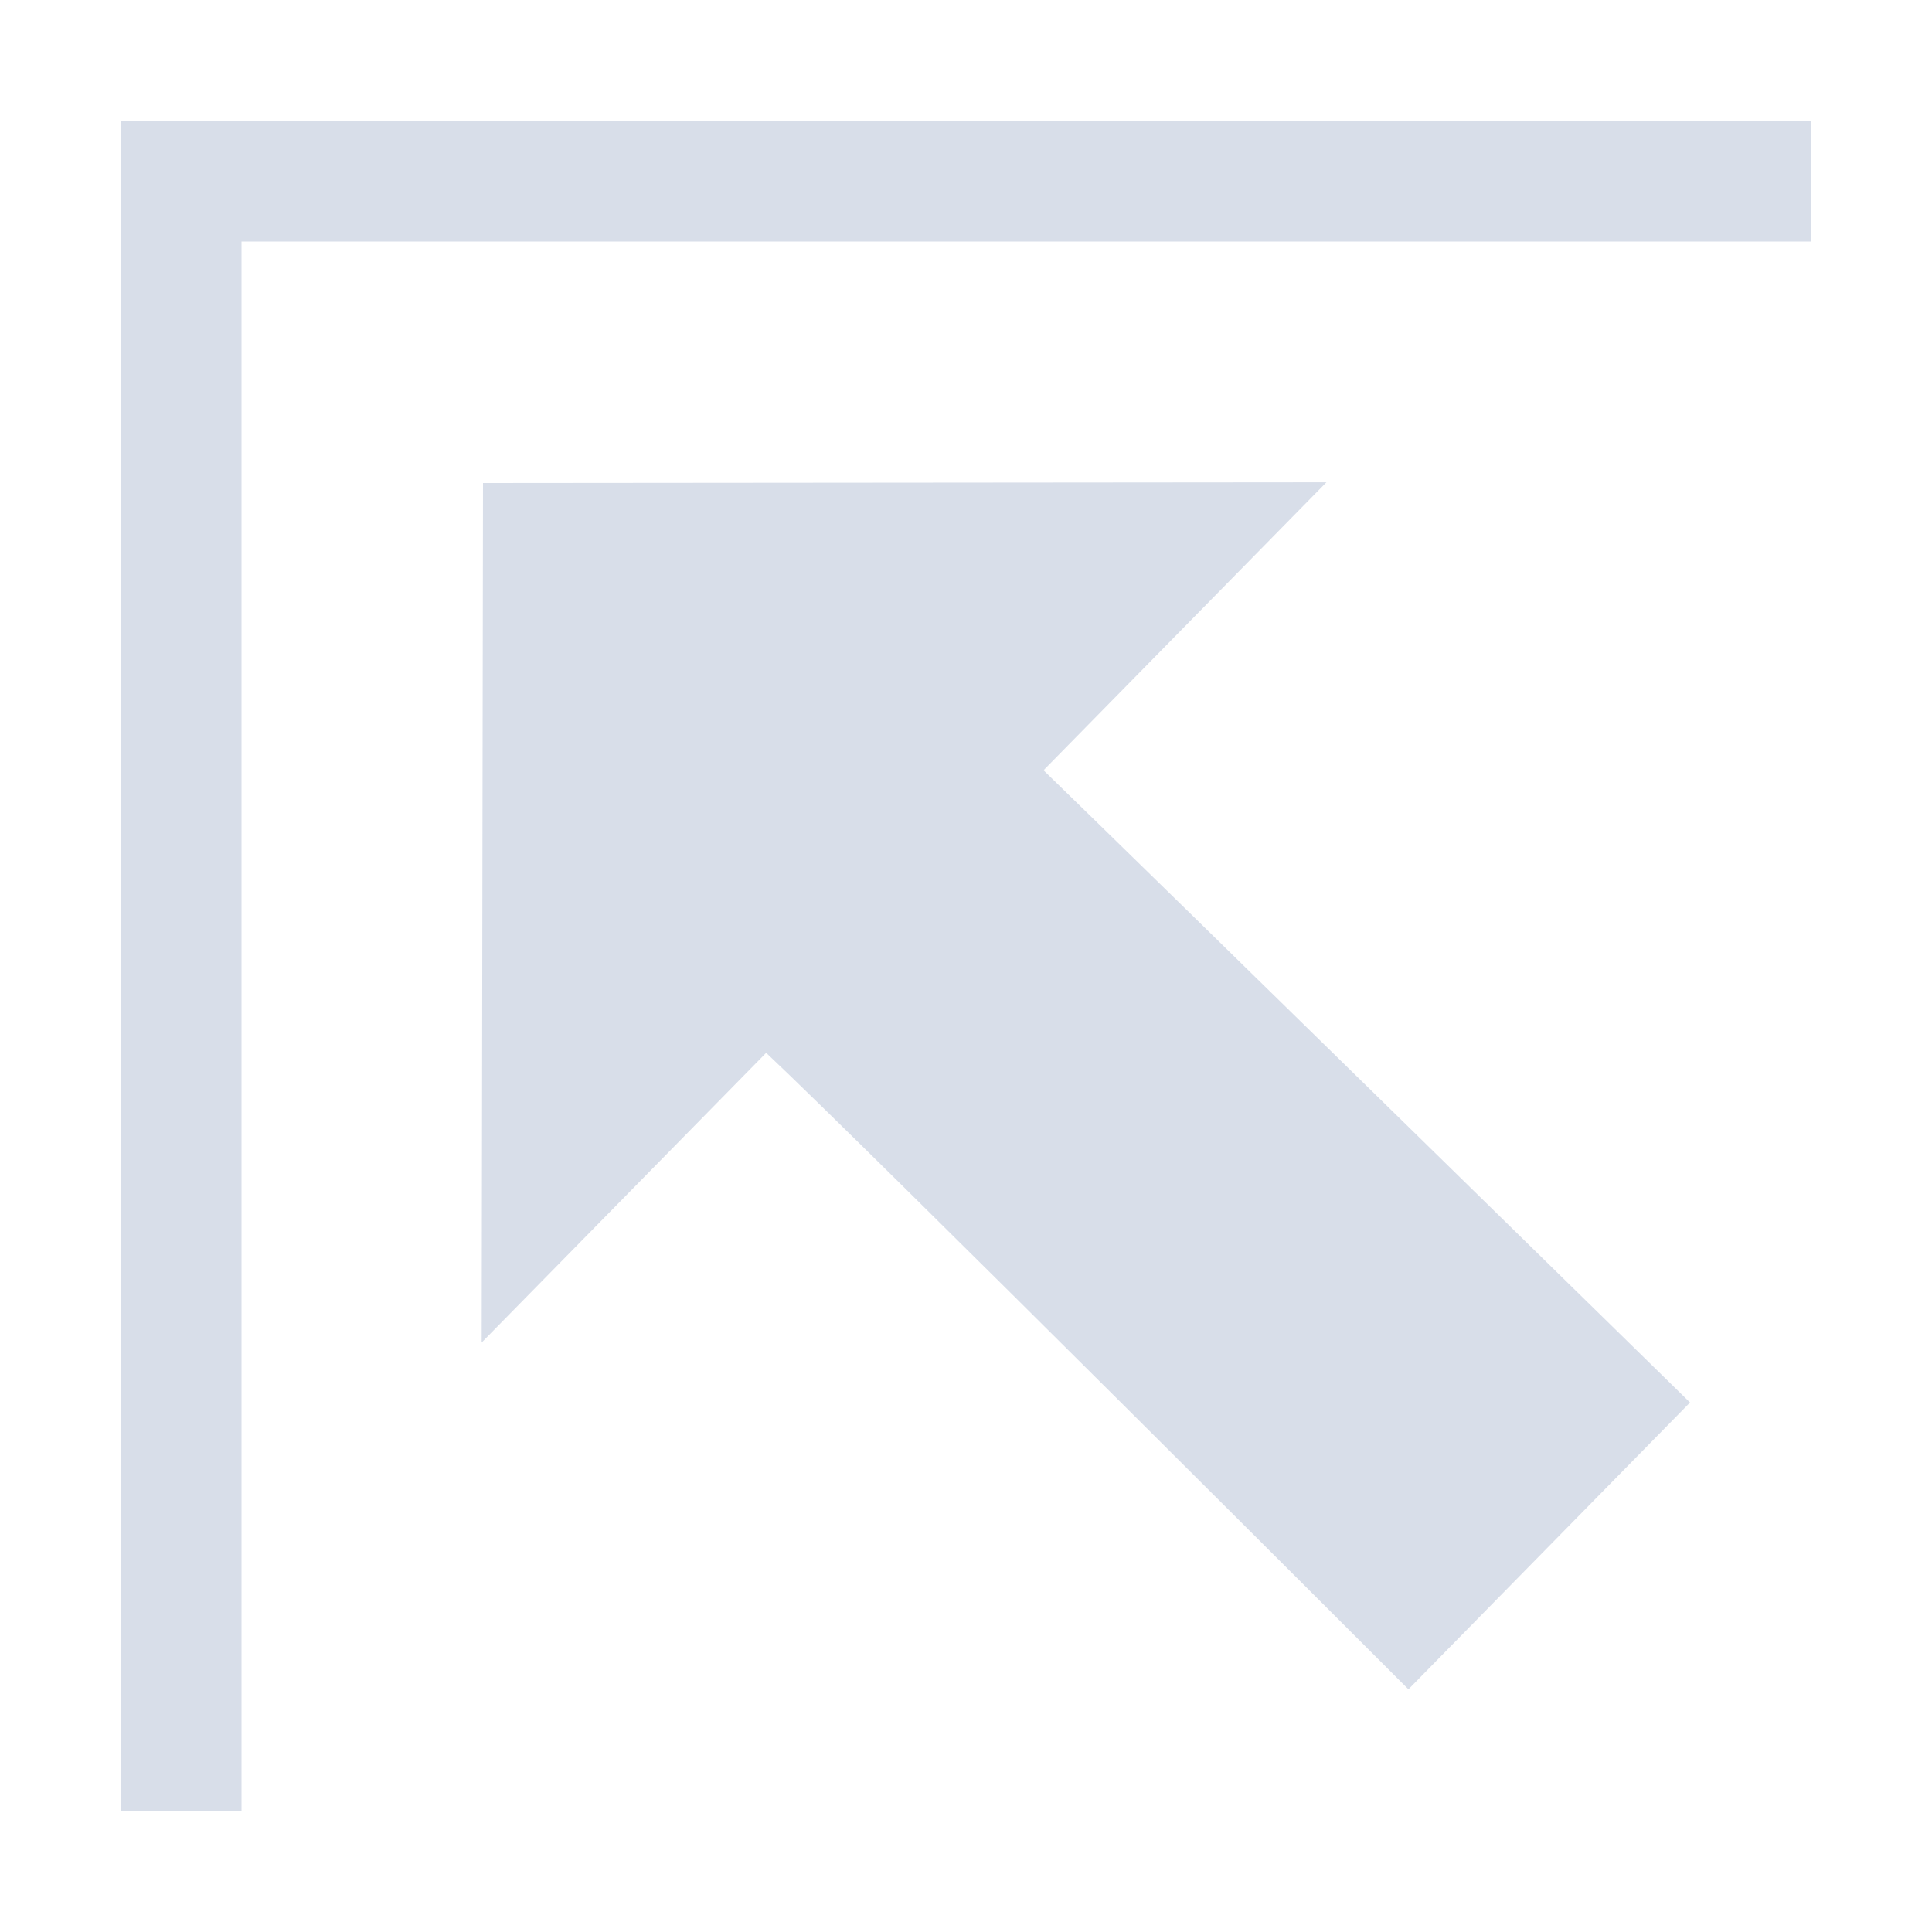 <?xml version="1.0" encoding="UTF-8"?>
<!--Part of Monotone: https://github.com/sixsixfive/Monotone, released under cc-by-sa_v4-->
<svg version="1.1" viewBox="0 0 16 16" xmlns="http://www.w3.org/2000/svg">
<path d="m10.985 3.994-6.985 0.006-0.011 7.118 2.356-2.399c0.808 0.759 5.319 5.271 5.319 5.271l2.332-2.375s-4.558-4.464-5.354-5.236z" style="fill:#d8dee9;stroke-width:.832"/>
<path d="m1 1v14h1v-13h13v-1z" style="fill:#d8dee9"/>
</svg>
